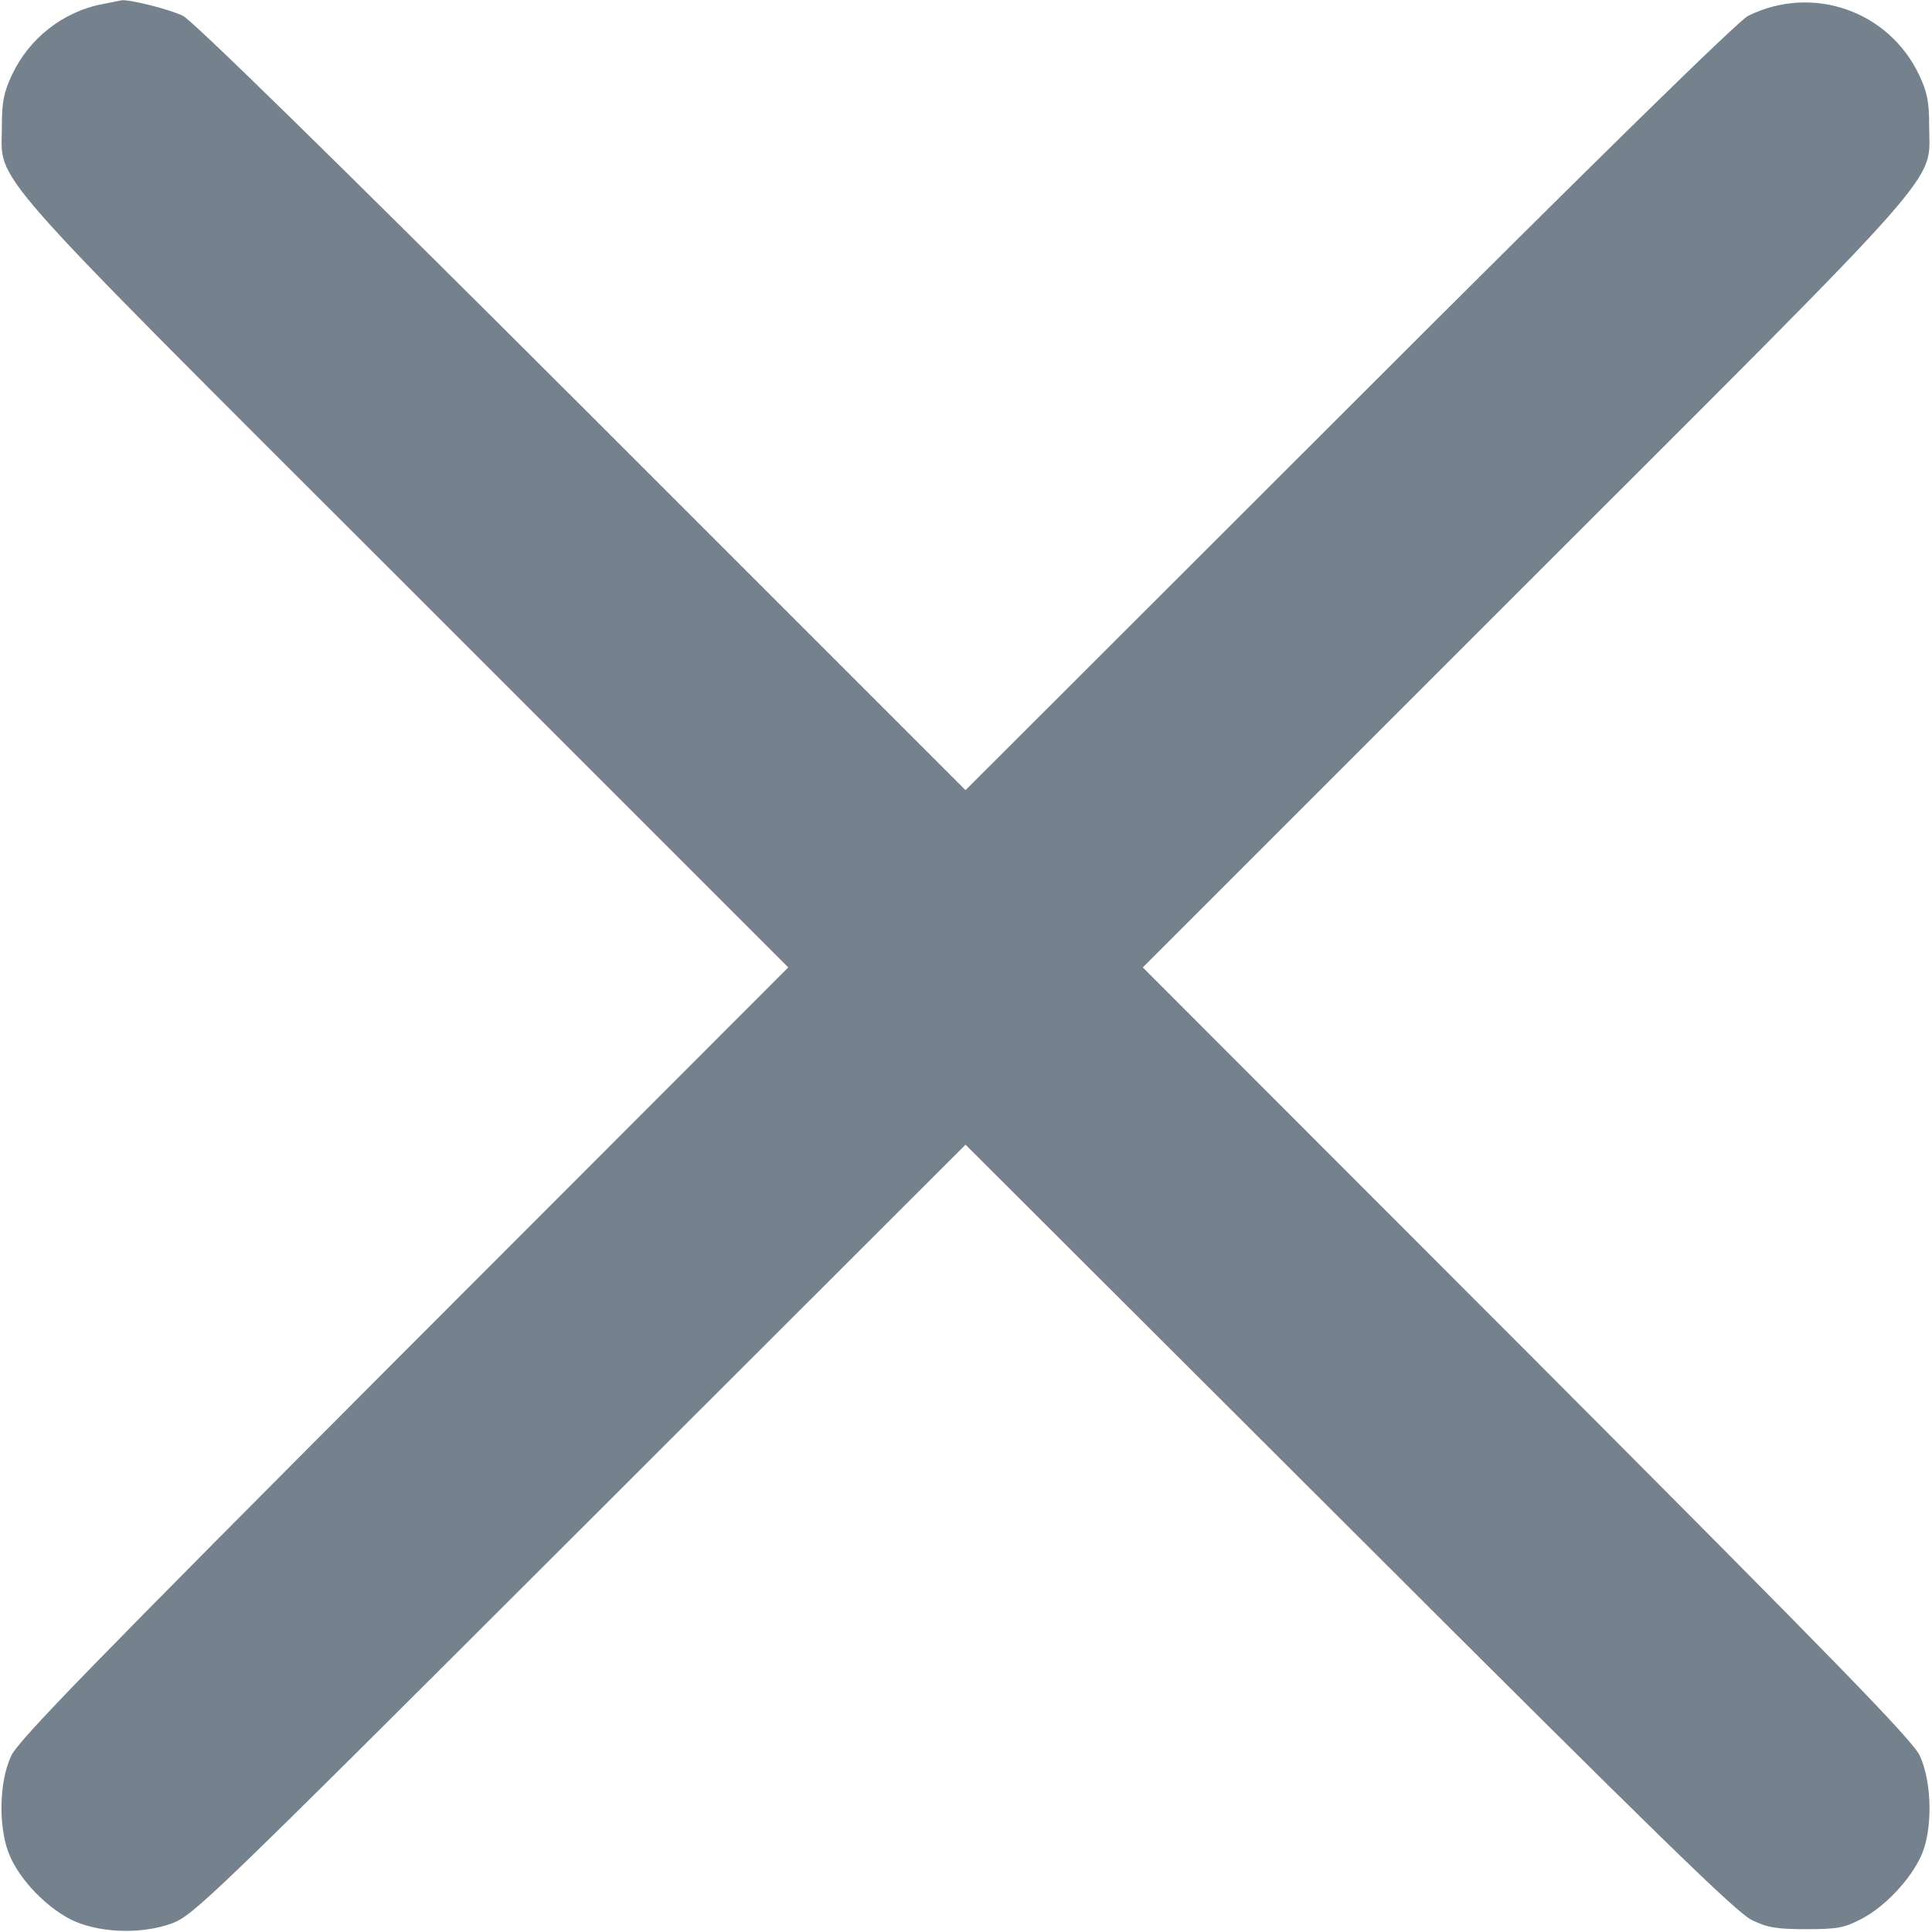 <svg width="683" height="683" viewBox="0 0 683 683" fill="none" xmlns="http://www.w3.org/2000/svg">
<g clip-path="url(#clip0_40_3)">
<path d="M36.133 1.467C22.267 4.133 10.267 13.6 4.267 26.4C1.333 32.667 0.667 35.867 0.667 44.667C0.667 65.333 -8.4 55.067 144 207.333L278.667 342L142.8 478C32.533 588.533 6.533 615.2 4 620.667C-0.533 630.133 -0.667 647.2 3.733 656.667C7.6 665.067 16.133 673.867 24.667 678.4C34.267 683.333 49.6 684 60.667 680C68.4 677.067 73.2 672.533 205.067 540.8L341.333 404.667L477.067 540.133C586 648.933 614 676.267 619.333 678.8C624.933 681.467 628 682 638.667 682C649.733 682 652.133 681.467 658 678.4C666.267 674.133 675.2 664.667 679.067 656.267C683.333 647.2 683.067 630 678.667 620.667C676.133 615.2 650.133 588.533 539.867 478L404 342L538.667 207.333C691.067 55.067 682 65.333 682 44.667C682 36 681.333 32.667 678.533 26.667C667.733 3.733 640.667 -5.6 618 5.6C614.533 7.333 565.867 54.933 477.067 143.733L341.333 279.333L205.733 143.733C116.8 54.933 68.133 7.333 64.667 5.6C60.133 3.333 45.333 -0.4 42.8 0.133C42.4 0.267 39.333 0.8 36.133 1.467Z" fill="#75818C"/>
</g>
<defs>
<clipPath id="clip0_40_3">
<rect width="682.667" height="682.667" fill="white"/>
</clipPath>
</defs>
</svg>
